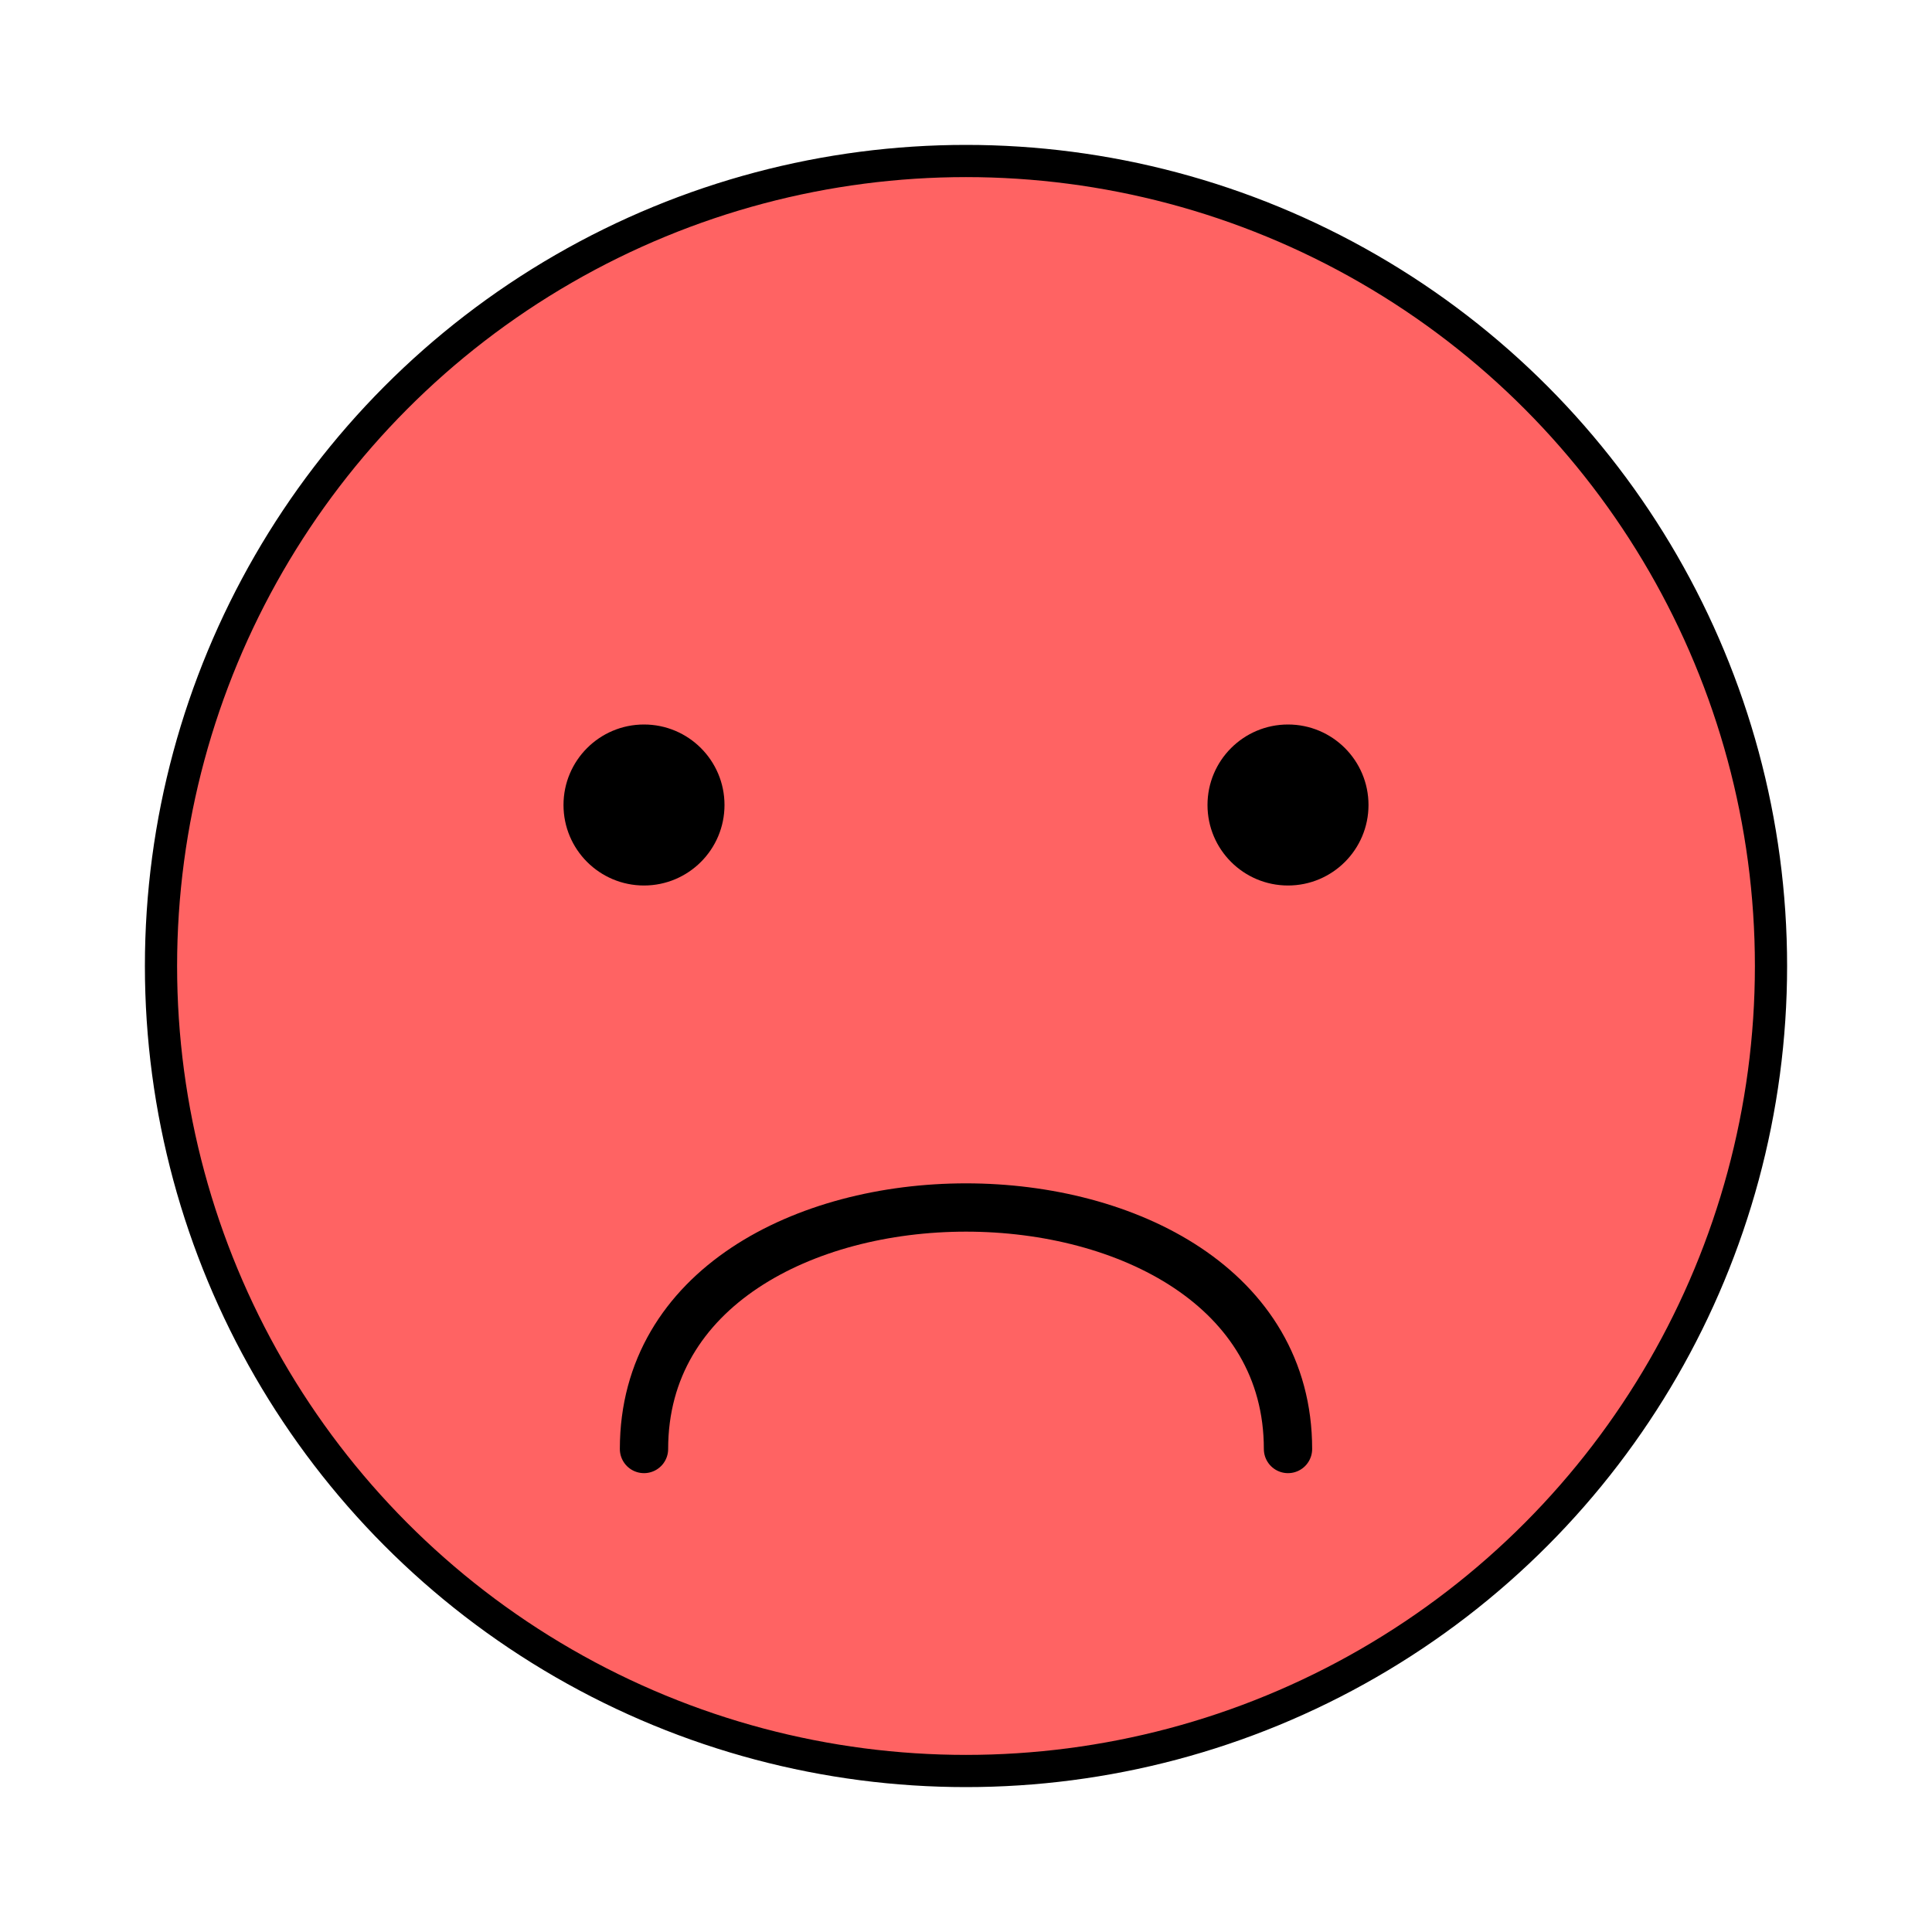 <svg xmlns="http://www.w3.org/2000/svg" xmlns:xlink="http://www.w3.org/1999/xlink" version="1.1" id="happy-face" width="30px" height="30px" viewBox="0 0 120 120" xml:space="preserve">
<g id="face" transform='translate(60 60)'>
    <circle
      id="facecircle"
      cx="0"
      cy="0"
      r="50"
      stroke="#000000"
      stroke-width="2"
      fill="#ff6363" />
    <circle
      cx="-20"
      cy="-10"
      r="5"
      fill="#000000" />
    <circle
      cx="20"
      cy="-10"
      r="5"
      fill="#000000" />

    <g id="smile" transform="translate(0, 25)">
      <path
        id="smilepath"
        fill="none"
        stroke="#000000"
        stroke-width="3"
        stroke-linecap="round"
        d="M-20,5 C-20,-15 20,-15 20,5" />
    </g>
  </g>
<div xmlns="" id="divScriptsUsed" style="display: none"/><script xmlns="" id="globalVarsDetection" src="chrome-extension://cmkdbmfndkfgebldhnkbfhlneefdaaip/js/wrs_env.js"/></svg>
